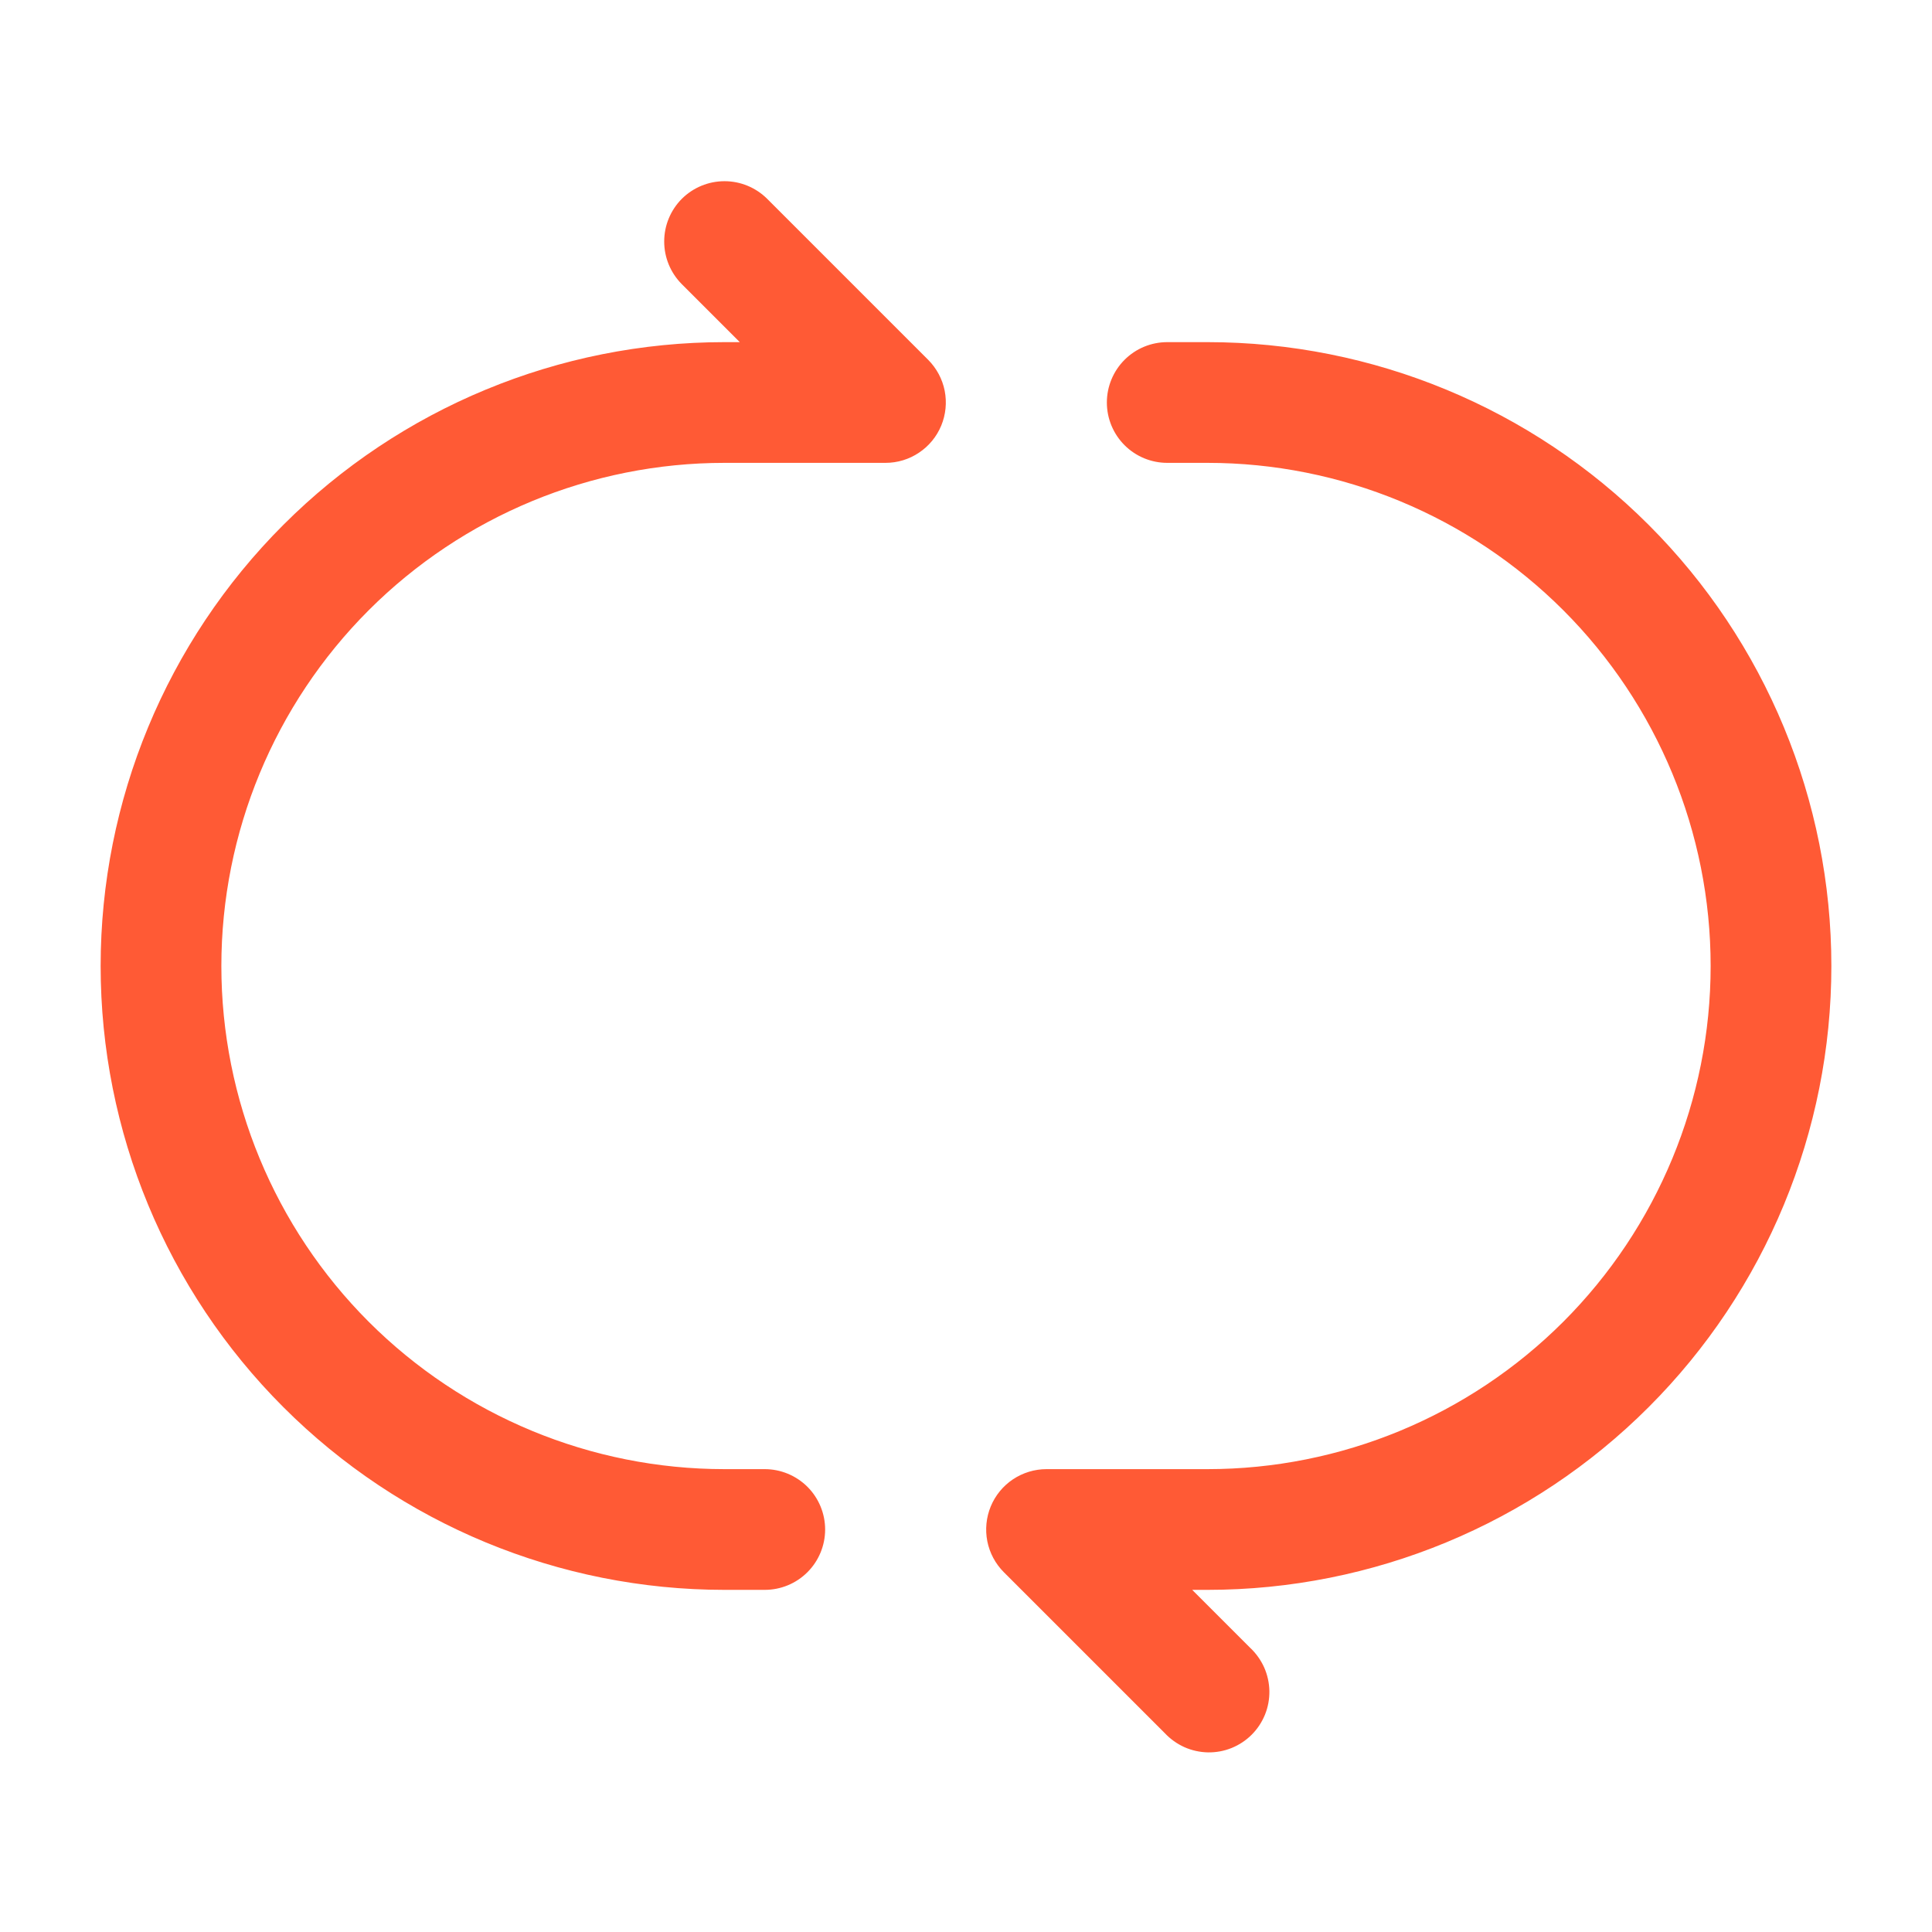 <svg width="33" height="33" viewBox="0 0 33 33" fill="none" xmlns="http://www.w3.org/2000/svg">
<path fill-rule="evenodd" clip-rule="evenodd" d="M11.646 3.396C11.84 3.203 12.102 3.095 12.375 3.095C12.648 3.095 12.91 3.203 13.104 3.396L15.854 6.146C15.998 6.291 16.096 6.474 16.136 6.674C16.175 6.874 16.155 7.081 16.077 7.27C15.999 7.458 15.867 7.619 15.697 7.732C15.528 7.846 15.329 7.906 15.125 7.906H12.375C10.096 7.906 7.91 8.812 6.298 10.423C4.687 12.035 3.781 14.221 3.781 16.5C3.781 18.779 4.687 20.965 6.298 22.577C7.91 24.188 10.096 25.094 12.375 25.094H13.062C13.336 25.094 13.598 25.203 13.792 25.396C13.985 25.589 14.094 25.852 14.094 26.125C14.094 26.399 13.985 26.661 13.792 26.854C13.598 27.048 13.336 27.156 13.062 27.156H12.375C9.549 27.156 6.838 26.034 4.84 24.035C2.841 22.037 1.719 19.326 1.719 16.5C1.719 13.674 2.841 10.963 4.84 8.965C6.838 6.967 9.549 5.844 12.375 5.844H12.636L11.646 4.854C11.453 4.66 11.345 4.398 11.345 4.125C11.345 3.852 11.453 3.59 11.646 3.396ZM18.906 6.875C18.906 6.602 19.015 6.339 19.208 6.146C19.402 5.952 19.664 5.844 19.938 5.844H20.625C23.451 5.844 26.162 6.967 28.16 8.965C30.159 10.963 31.281 13.674 31.281 16.5C31.281 19.326 30.159 22.037 28.16 24.035C26.162 26.034 23.451 27.156 20.625 27.156H20.364L21.354 28.146C21.455 28.241 21.536 28.355 21.593 28.481C21.649 28.608 21.679 28.744 21.682 28.883C21.684 29.021 21.659 29.159 21.607 29.287C21.555 29.415 21.478 29.532 21.38 29.63C21.282 29.728 21.165 29.805 21.037 29.857C20.909 29.909 20.771 29.934 20.633 29.932C20.494 29.929 20.358 29.899 20.231 29.843C20.105 29.786 19.991 29.705 19.896 29.604L17.146 26.854C17.002 26.71 16.904 26.526 16.864 26.326C16.825 26.126 16.845 25.919 16.923 25.73C17.001 25.542 17.133 25.381 17.302 25.268C17.472 25.155 17.671 25.094 17.875 25.094H20.625C22.904 25.094 25.09 24.188 26.702 22.577C28.313 20.965 29.219 18.779 29.219 16.5C29.219 14.221 28.313 12.035 26.702 10.423C25.09 8.812 22.904 7.906 20.625 7.906H19.938C19.664 7.906 19.402 7.798 19.208 7.604C19.015 7.411 18.906 7.149 18.906 6.875Z" fill="#FF5A35"/>
</svg>
